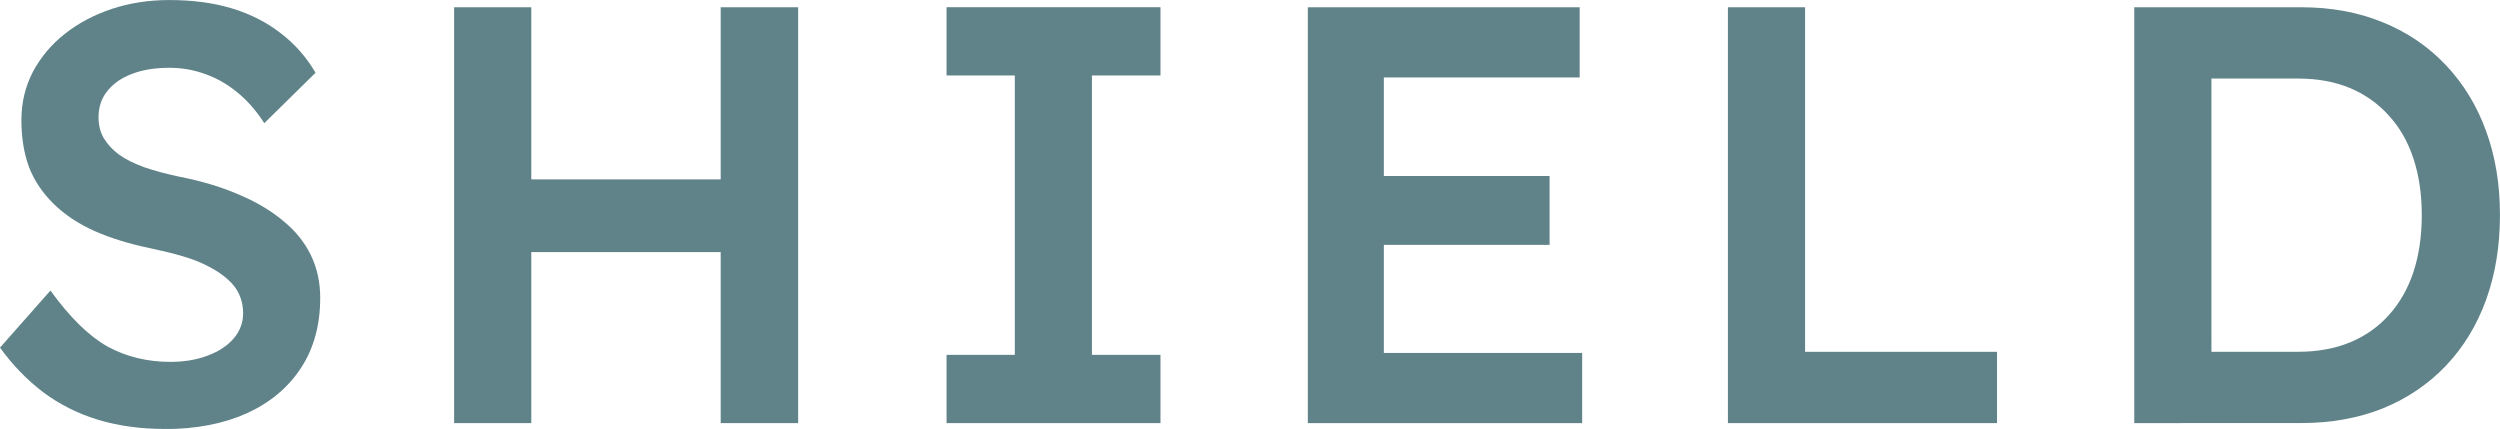 <svg version="1.1" xmlns="http://www.w3.org/2000/svg" xmlns:xlink="http://www.w3.org/1999/xlink" width="54.424" height="9.338" viewBox="0,0,54.424,9.338"><g transform="translate(-212.788,-175.331)"><g data-paper-data="{&quot;isPaintingLayer&quot;:true}" fill="#60838a" fill-rule="nonzero" stroke="none" stroke-width="1" stroke-linecap="square" stroke-linejoin="miter" stroke-miterlimit="10" stroke-dasharray="" stroke-dashoffset="0" style="mix-blend-mode: normal"><path d="M216.372,184.669c-0.526,0 -1.009,-0.067 -1.449,-0.2c-0.441,-0.133 -0.839,-0.334 -1.195,-0.6c-0.352,-0.267 -0.665,-0.59 -0.94,-0.97l1.098,-1.243c0.424,0.586 0.839,0.992 1.243,1.219c0.408,0.222 0.865,0.334 1.37,0.334c0.295,0 0.562,-0.044 0.8,-0.133c0.243,-0.089 0.433,-0.212 0.57,-0.37c0.141,-0.162 0.212,-0.348 0.212,-0.558c0,-0.146 -0.028,-0.281 -0.085,-0.406c-0.057,-0.125 -0.141,-0.236 -0.255,-0.334c-0.113,-0.101 -0.253,-0.194 -0.418,-0.279c-0.162,-0.085 -0.346,-0.158 -0.552,-0.218c-0.206,-0.061 -0.435,-0.117 -0.685,-0.17c-0.473,-0.097 -0.887,-0.224 -1.243,-0.382c-0.352,-0.158 -0.649,-0.356 -0.891,-0.594c-0.243,-0.239 -0.42,-0.505 -0.534,-0.8c-0.109,-0.299 -0.164,-0.639 -0.164,-1.019c0,-0.38 0.083,-0.73 0.249,-1.049c0.17,-0.319 0.4,-0.594 0.691,-0.825c0.295,-0.234 0.637,-0.416 1.025,-0.546c0.388,-0.129 0.806,-0.194 1.255,-0.194c0.509,0 0.964,0.061 1.364,0.182c0.4,0.121 0.754,0.301 1.061,0.54c0.307,0.234 0.56,0.521 0.758,0.861l-1.116,1.098c-0.17,-0.267 -0.364,-0.489 -0.582,-0.667c-0.214,-0.178 -0.447,-0.311 -0.697,-0.4c-0.251,-0.093 -0.513,-0.139 -0.788,-0.139c-0.311,0 -0.582,0.044 -0.813,0.133c-0.226,0.085 -0.404,0.208 -0.534,0.37c-0.129,0.158 -0.194,0.35 -0.194,0.576c0,0.17 0.038,0.321 0.115,0.455c0.081,0.133 0.192,0.253 0.334,0.358c0.141,0.101 0.323,0.192 0.546,0.273c0.226,0.077 0.481,0.146 0.764,0.206c0.477,0.093 0.904,0.22 1.279,0.382c0.38,0.158 0.703,0.348 0.97,0.57c0.271,0.218 0.475,0.469 0.612,0.752c0.137,0.279 0.206,0.59 0.206,0.934c0,0.594 -0.141,1.106 -0.424,1.534c-0.279,0.424 -0.673,0.752 -1.182,0.982c-0.505,0.226 -1.1,0.34 -1.783,0.34z" data-paper-data="{&quot;index&quot;:null}"/><path d="M228.477,184.542v-9.053h1.686v9.053zM222.674,184.542v-9.053h1.68v9.053zM223.371,180.819v-1.583h5.924v1.583z" data-paper-data="{&quot;index&quot;:null}"/><path d="M233.394,184.542v-1.486h1.486v-6.082h-1.486v-1.486h4.657v1.486h-1.492v6.082h1.492v1.486z" data-paper-data="{&quot;index&quot;:null}"/><path d="M241.259,184.542v-9.053h5.918v1.528h-4.263v5.997h4.317v1.528zM242.029,180.661v-1.498h4.493v1.498z" data-paper-data="{&quot;index&quot;:null}"/><path d="M250.404,184.542v-9.053h1.68v7.501h4.178v1.552z" data-paper-data="{&quot;index&quot;:null}"/><path d="M259.25,184.542v-9.053h3.632c0.655,0 1.247,0.109 1.777,0.327c0.53,0.214 0.986,0.524 1.37,0.928c0.384,0.404 0.677,0.883 0.879,1.437c0.202,0.55 0.303,1.16 0.303,1.831c0,0.675 -0.101,1.292 -0.303,1.849c-0.202,0.554 -0.493,1.031 -0.873,1.431c-0.38,0.4 -0.837,0.709 -1.37,0.928c-0.534,0.214 -1.128,0.321 -1.783,0.321zM260.93,183.238l-0.133,-0.249h2.019c0.424,0 0.802,-0.069 1.134,-0.206c0.331,-0.137 0.612,-0.336 0.843,-0.594c0.234,-0.259 0.412,-0.57 0.534,-0.934c0.121,-0.368 0.182,-0.782 0.182,-1.243c0,-0.457 -0.061,-0.867 -0.182,-1.231c-0.121,-0.368 -0.301,-0.681 -0.54,-0.94c-0.234,-0.259 -0.515,-0.457 -0.843,-0.594c-0.327,-0.137 -0.703,-0.206 -1.128,-0.206h-2.056l0.17,-0.218z" data-paper-data="{&quot;index&quot;:null}"/></g></g></svg>